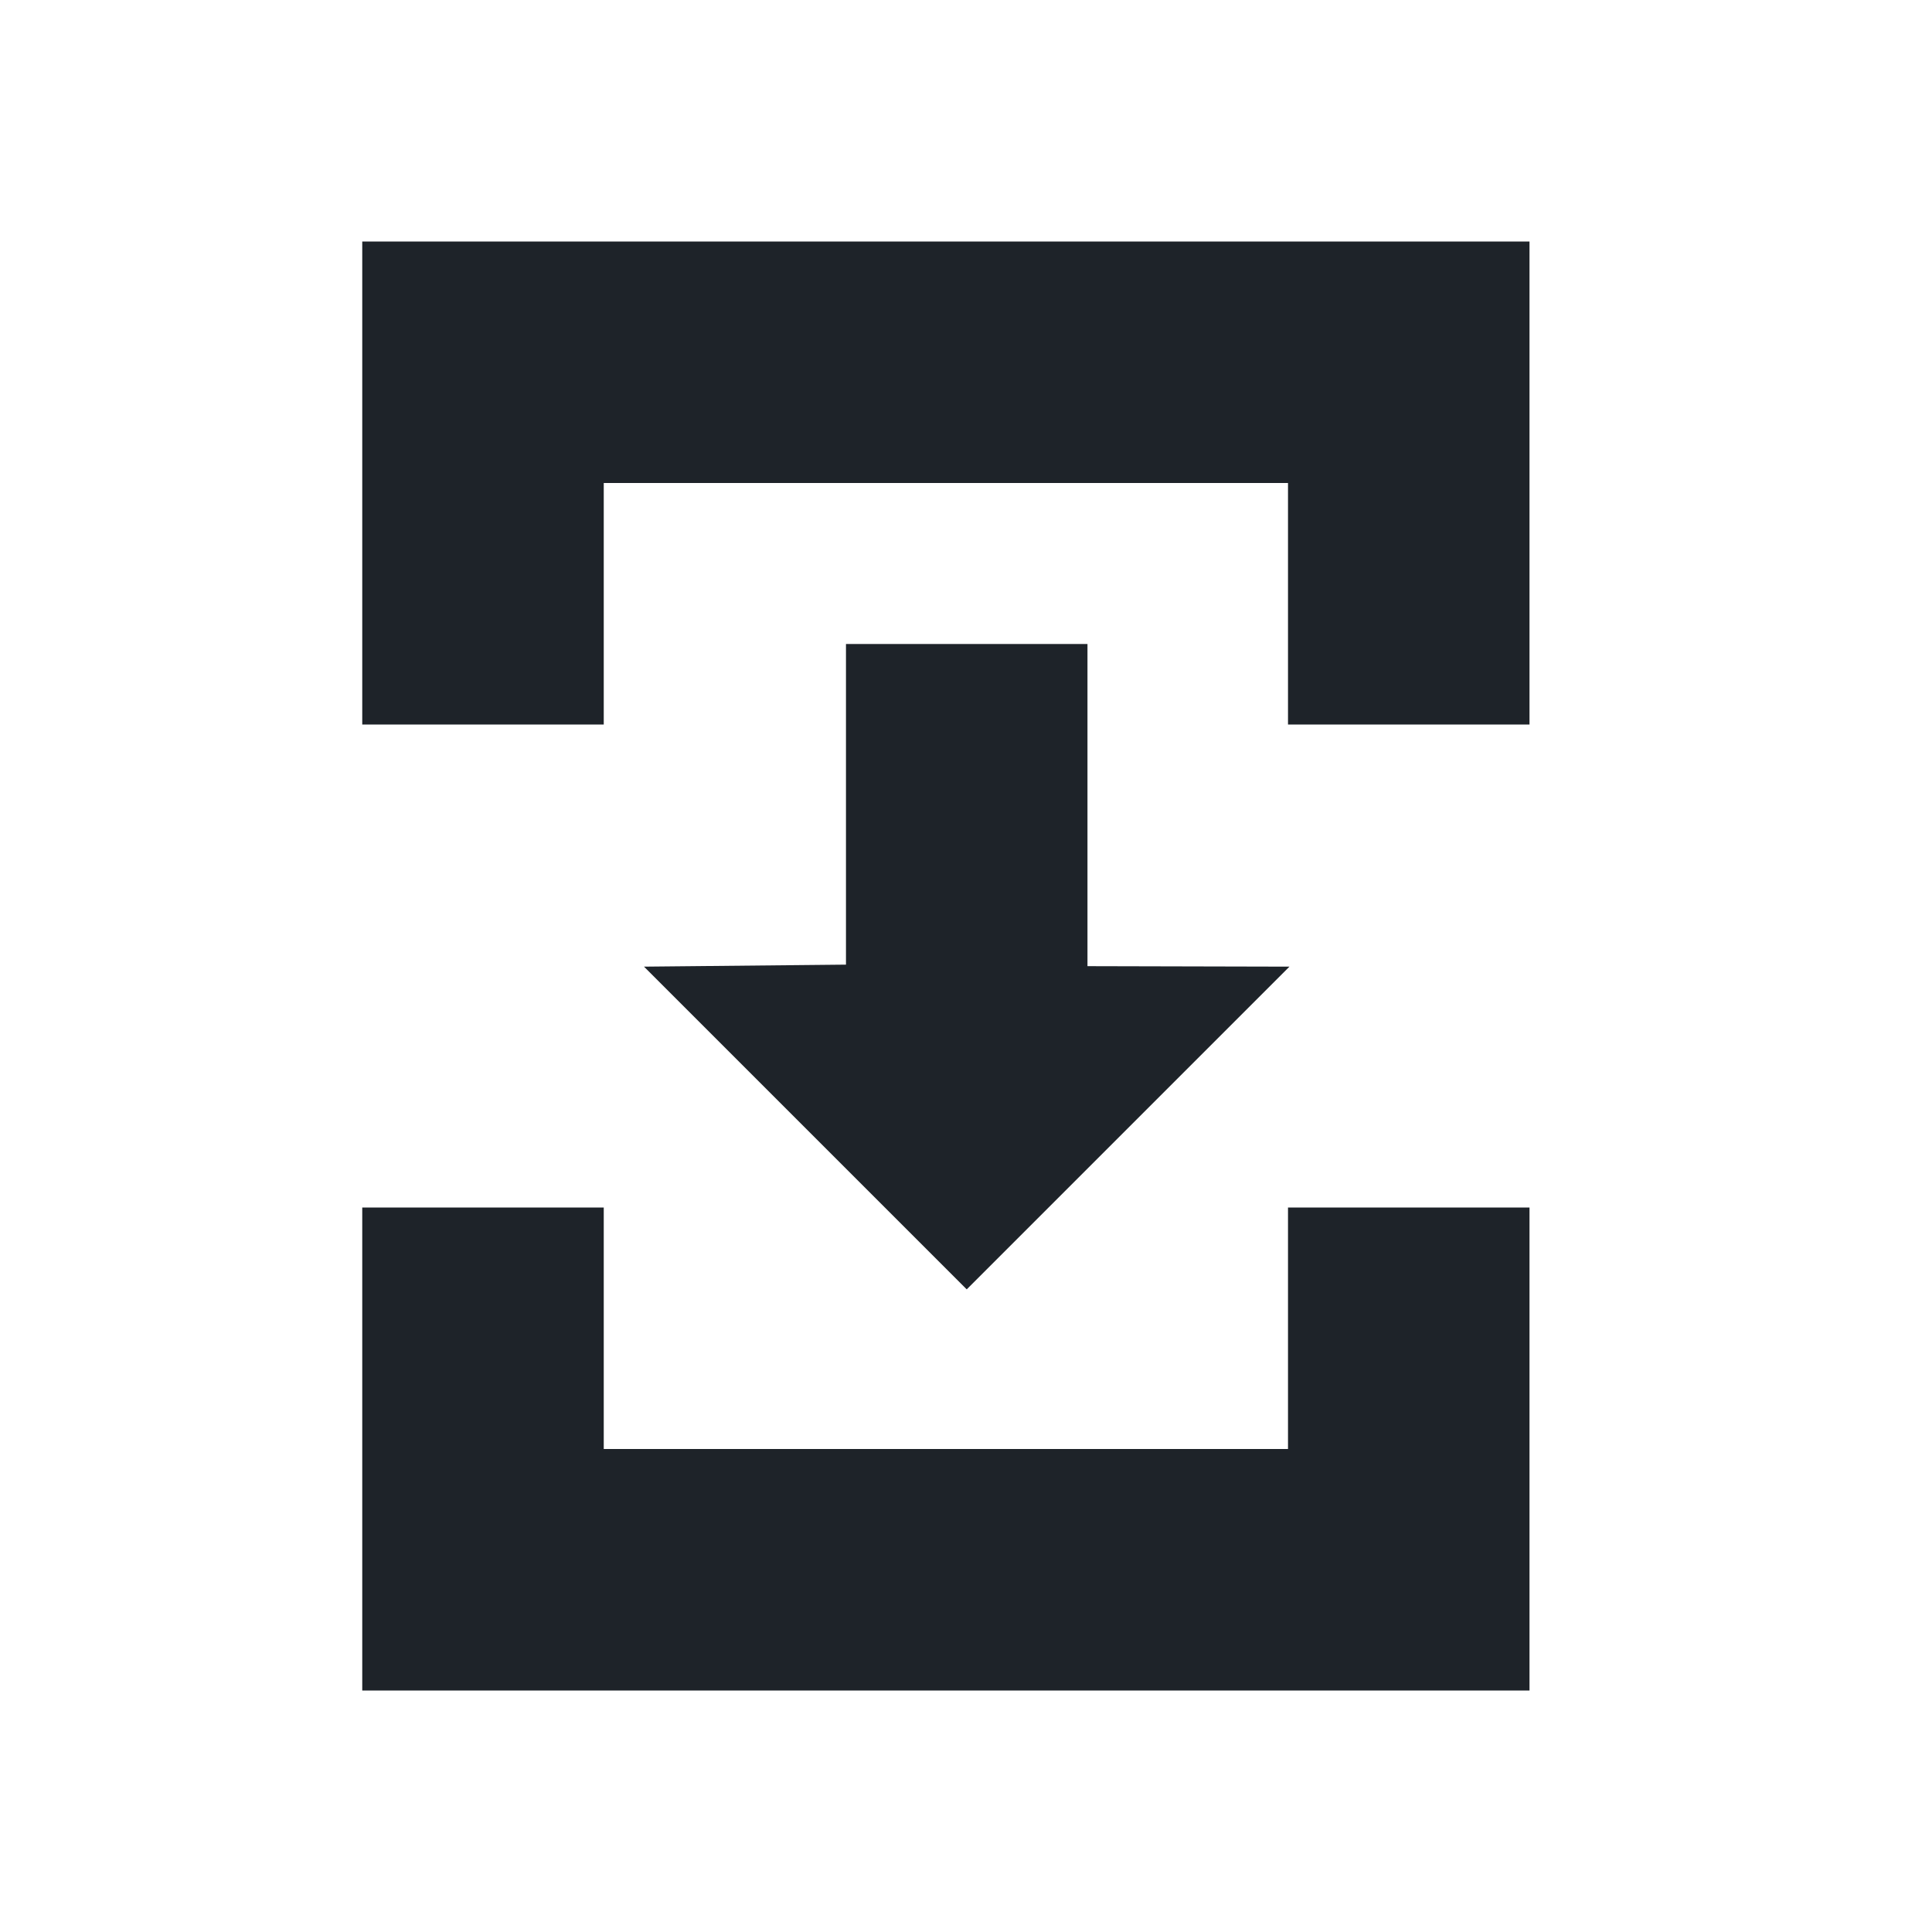 <svg xmlns:xlink="http://www.w3.org/1999/xlink" class="bn-svg" xmlns="http://www.w3.org/2000/svg" fill="currentColor" width="24"  height="24" ><defs><symbol viewBox="0 0 24 24" id="app-download-f"><path fill-rule="evenodd" clip-rule="evenodd" d="M7.5 6V9H4.5V3H5H7.5H16H19V6V9H16V6H7.5ZM5 21H4.5V15H7.5V18H16V15H19V18V21H16H7.5H5ZM13.509 12.002L16.018 12.008L12.009 16.017L8 12.008L10.509 11.983V8H13.509V12.002Z" fill="#1E2329"></path></symbol></defs><use xlink:href="#app-download-f" fill="#1E2329"></use></svg>
